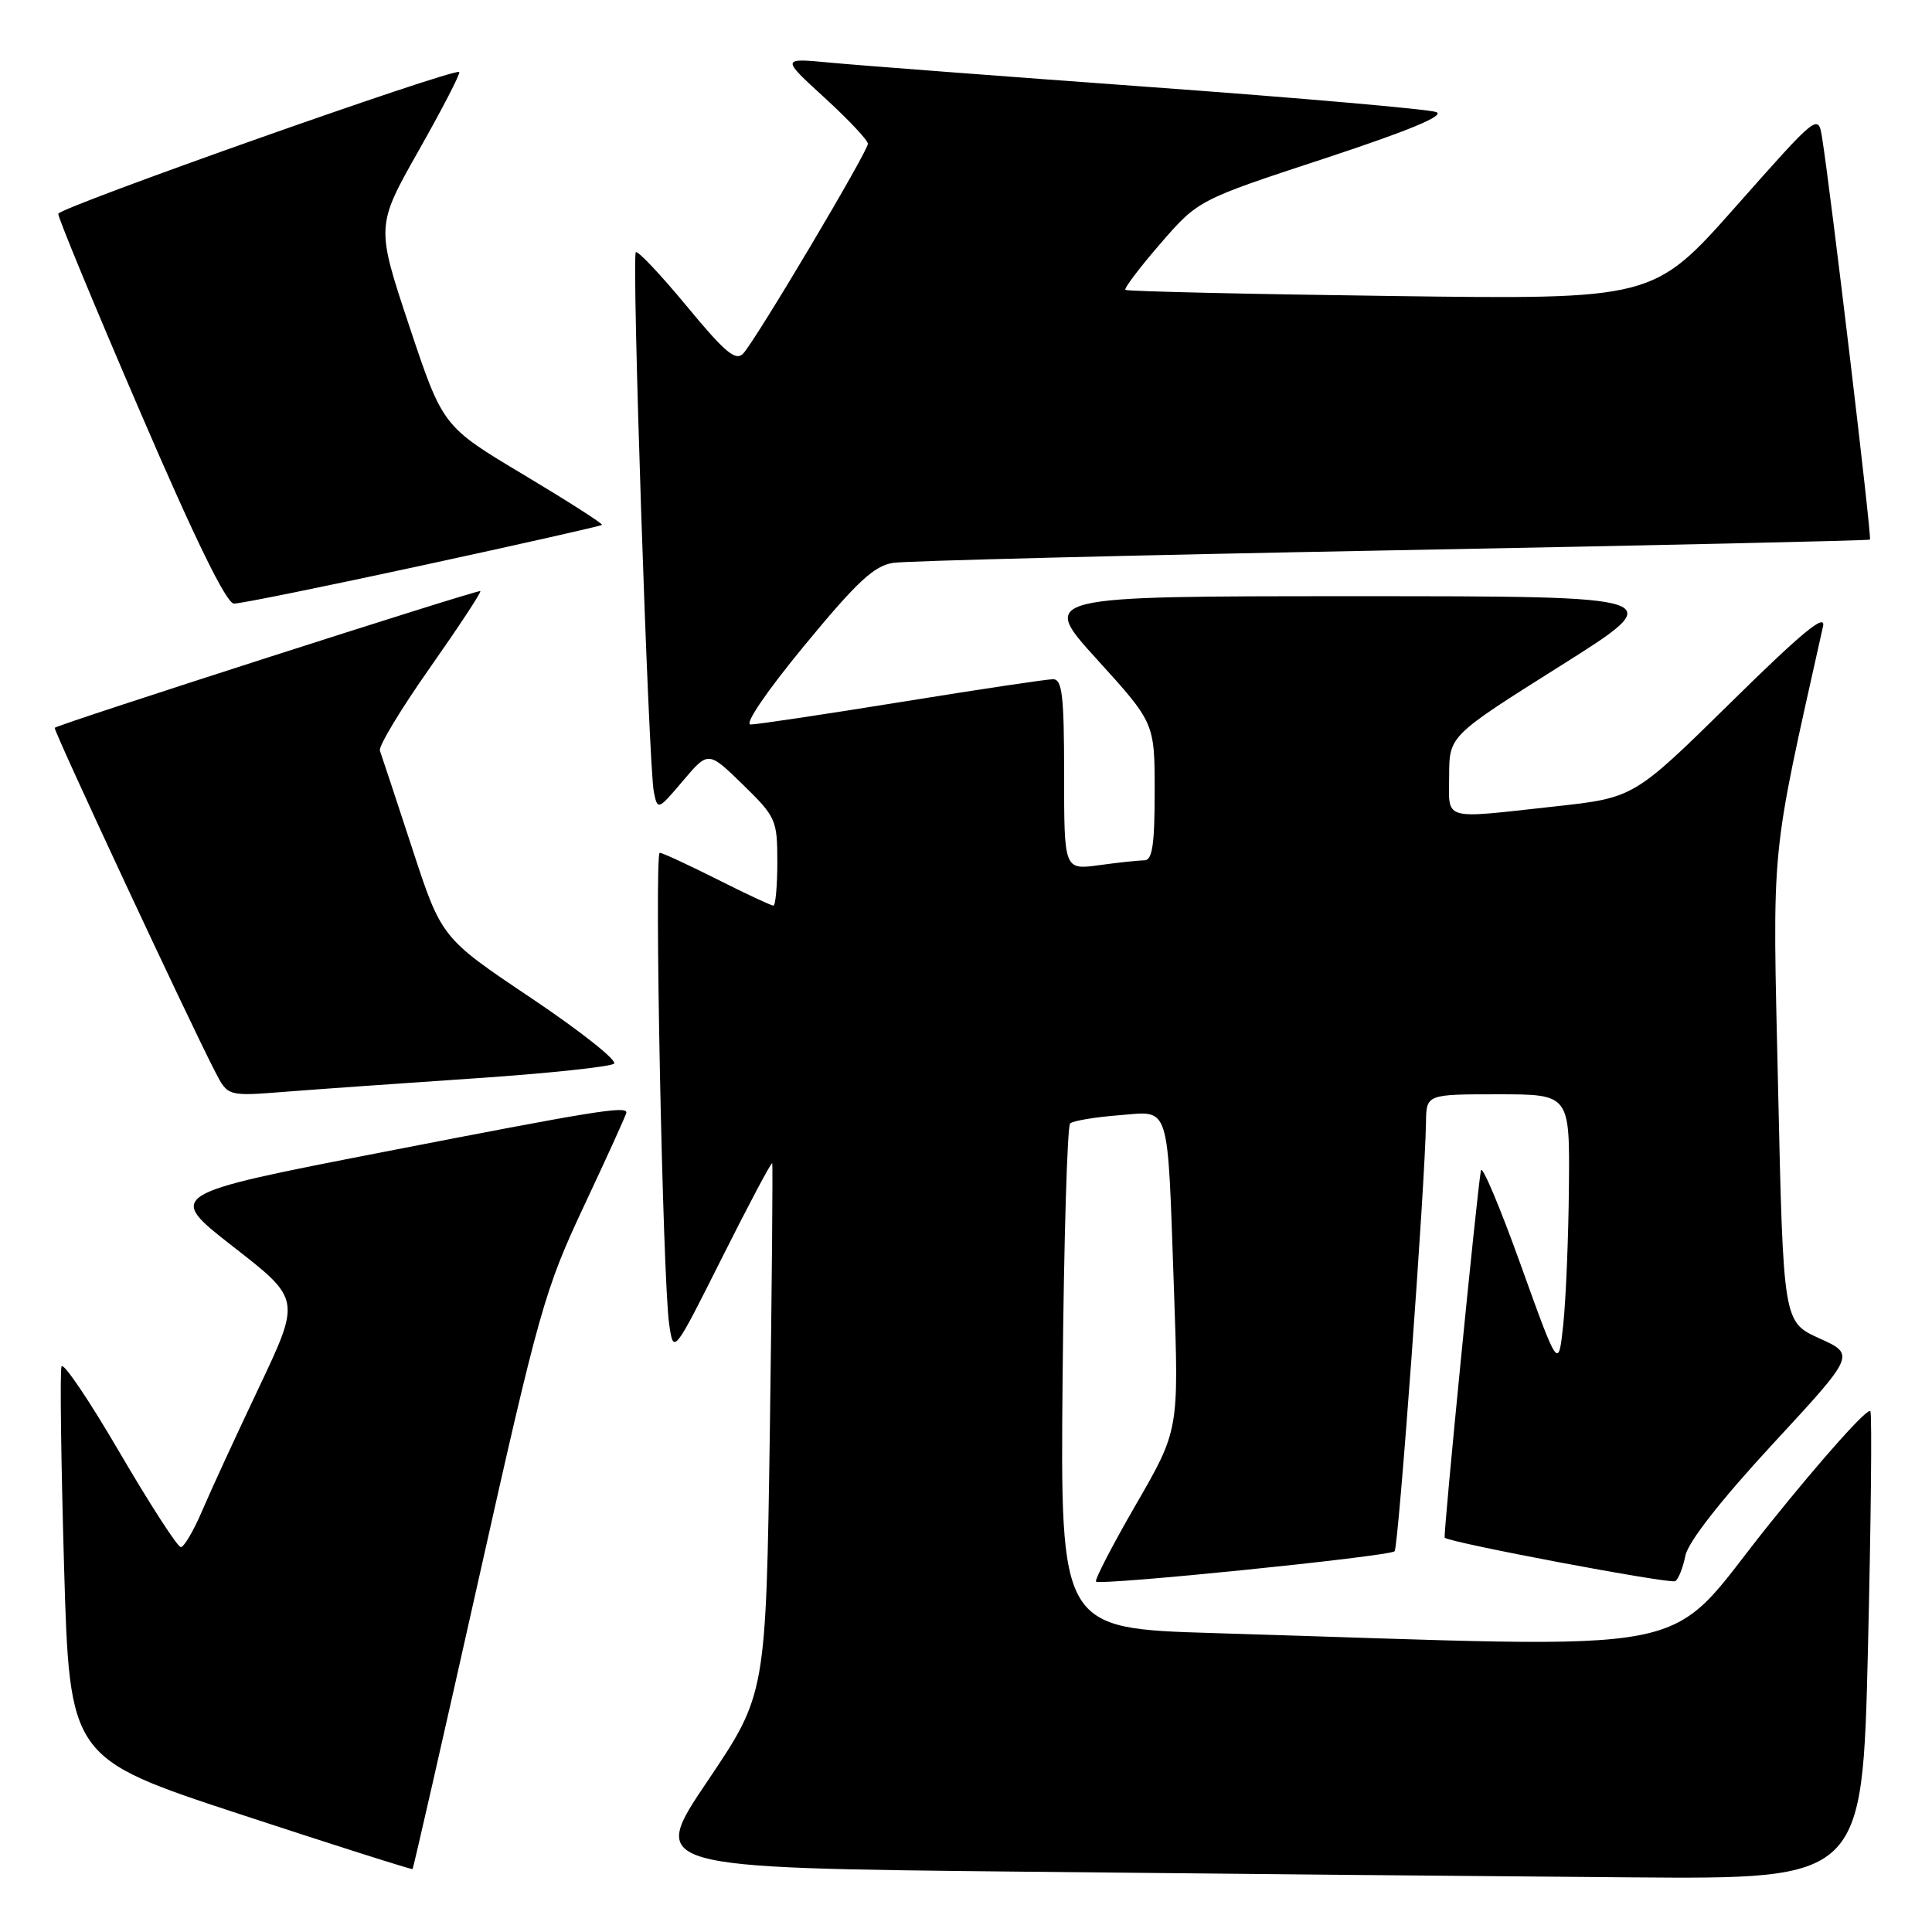 <?xml version="1.0" encoding="UTF-8" standalone="no"?>
<!DOCTYPE svg PUBLIC "-//W3C//DTD SVG 1.1//EN" "http://www.w3.org/Graphics/SVG/1.1/DTD/svg11.dtd" >
<svg xmlns="http://www.w3.org/2000/svg" xmlns:xlink="http://www.w3.org/1999/xlink" version="1.1" viewBox="0 0 256 256">
 <g >
 <path fill="currentColor"
d=" M 247.51 218.61 C 247.91 201.90 248.06 187.68 247.84 187.01 C 247.61 186.34 241.60 193.05 234.47 201.92 C 220.00 219.92 227.67 218.41 160.75 216.39 C 140.50 215.78 140.50 215.78 140.80 182.64 C 140.97 164.41 141.42 149.21 141.80 148.86 C 142.19 148.51 145.07 148.03 148.21 147.78 C 155.17 147.25 154.66 145.63 155.56 171.00 C 156.21 189.50 156.21 189.50 150.53 199.34 C 147.40 204.75 145.02 209.35 145.23 209.57 C 145.79 210.12 184.11 206.23 184.79 205.55 C 185.31 205.02 188.84 156.84 188.95 148.75 C 189.00 145.00 189.00 145.00 198.50 145.00 C 208.00 145.00 208.00 145.00 207.89 157.25 C 207.83 163.99 207.49 172.20 207.14 175.50 C 206.50 181.50 206.50 181.50 201.50 167.59 C 198.75 159.93 196.38 154.31 196.23 155.09 C 195.71 157.87 191.21 203.50 191.43 203.75 C 192.03 204.40 221.32 209.92 221.98 209.51 C 222.40 209.25 223.00 207.74 223.32 206.14 C 223.69 204.32 227.97 198.84 234.87 191.37 C 245.85 179.50 245.85 179.50 241.08 177.34 C 236.30 175.17 236.30 175.17 235.61 144.34 C 234.86 110.91 234.50 114.70 241.56 83.00 C 241.97 81.16 238.75 83.81 229.31 93.11 C 216.50 105.71 216.50 105.71 206.00 106.86 C 190.87 108.52 192.00 108.85 192.02 102.75 C 192.04 97.50 192.04 97.50 206.73 88.25 C 221.42 79.00 221.42 79.00 179.59 79.00 C 137.75 79.00 137.75 79.00 145.38 87.40 C 153.00 95.79 153.00 95.79 153.00 104.90 C 153.00 111.91 152.69 114.00 151.64 114.00 C 150.89 114.00 148.19 114.29 145.64 114.64 C 141.00 115.27 141.00 115.27 141.00 102.64 C 141.00 92.17 140.75 90.00 139.53 90.00 C 138.72 90.00 129.70 91.35 119.50 93.00 C 109.30 94.65 100.28 96.00 99.46 96.00 C 98.59 96.00 101.58 91.61 106.60 85.52 C 113.56 77.07 115.83 74.96 118.36 74.58 C 120.09 74.32 149.85 73.57 184.50 72.92 C 219.15 72.27 247.63 71.63 247.78 71.50 C 248.05 71.28 242.56 25.25 241.44 18.27 C 240.92 15.04 240.92 15.04 230.00 27.37 C 219.08 39.69 219.08 39.69 184.29 39.22 C 165.16 38.97 149.33 38.60 149.12 38.41 C 148.91 38.23 151.00 35.47 153.75 32.29 C 158.77 26.50 158.77 26.50 175.44 21.02 C 186.70 17.31 191.53 15.31 190.31 14.85 C 189.31 14.47 172.30 12.98 152.50 11.54 C 132.70 10.10 113.58 8.64 110.00 8.30 C 103.50 7.68 103.50 7.68 109.25 12.94 C 112.41 15.83 115.00 18.58 115.00 19.05 C 115.00 20.07 100.22 44.95 98.49 46.83 C 97.50 47.91 96.09 46.74 90.99 40.56 C 87.53 36.38 84.50 33.17 84.25 33.42 C 83.68 33.99 85.94 101.57 86.64 104.96 C 87.14 107.39 87.19 107.36 90.50 103.46 C 93.85 99.50 93.85 99.50 98.43 103.96 C 102.82 108.24 103.00 108.65 103.00 114.21 C 103.00 117.39 102.76 120.00 102.48 120.00 C 102.19 120.00 98.82 118.43 95.00 116.50 C 91.18 114.58 87.76 113.00 87.42 113.00 C 86.67 113.00 87.81 169.60 88.67 175.48 C 89.25 179.46 89.25 179.46 95.69 166.62 C 99.23 159.56 102.21 153.95 102.32 154.14 C 102.42 154.34 102.28 170.25 102.01 189.50 C 101.50 224.50 101.50 224.50 93.75 236.00 C 85.99 247.50 85.99 247.50 135.75 248.01 C 163.11 248.30 199.29 248.63 216.14 248.76 C 246.77 249.00 246.77 249.00 247.51 218.61 Z  M 63.37 209.49 C 71.44 173.47 72.17 170.89 77.44 159.67 C 80.50 153.16 83.00 147.65 83.00 147.42 C 83.00 146.51 78.71 147.21 50.87 152.63 C 21.99 158.25 21.99 158.25 30.92 165.21 C 39.85 172.16 39.85 172.16 34.32 183.83 C 31.27 190.25 27.87 197.64 26.76 200.25 C 25.64 202.86 24.38 205.00 23.96 205.00 C 23.53 205.00 19.88 199.35 15.85 192.46 C 11.83 185.56 8.36 180.43 8.15 181.06 C 7.93 181.70 8.09 193.64 8.49 207.60 C 9.23 232.97 9.23 232.97 31.86 240.41 C 44.30 244.50 54.57 247.76 54.67 247.66 C 54.77 247.56 58.69 230.38 63.37 209.49 Z  M 63.00 142.88 C 72.62 142.23 80.89 141.35 81.36 140.94 C 81.83 140.52 76.88 136.61 70.36 132.23 C 58.50 124.28 58.50 124.28 54.61 112.39 C 52.47 105.85 50.55 100.04 50.34 99.47 C 50.13 98.91 53.10 93.98 56.94 88.52 C 60.78 83.05 63.80 78.47 63.65 78.32 C 63.41 78.07 7.79 95.94 7.25 96.44 C 7.01 96.66 25.03 135.29 28.53 142.05 C 30.19 145.27 30.19 145.27 37.85 144.66 C 42.06 144.33 53.38 143.53 63.00 142.88 Z  M 56.00 74.91 C 68.93 72.11 79.62 69.70 79.77 69.55 C 79.93 69.41 75.24 66.41 69.36 62.89 C 58.67 56.50 58.67 56.50 54.24 43.23 C 49.82 29.95 49.82 29.95 55.50 19.91 C 58.63 14.38 61.04 9.72 60.85 9.54 C 60.21 8.96 7.81 27.49 7.72 28.33 C 7.67 28.79 12.55 40.59 18.57 54.56 C 25.86 71.51 30.00 79.97 31.00 79.98 C 31.82 80.00 43.07 77.71 56.00 74.91 Z "/>
</g>
</svg>